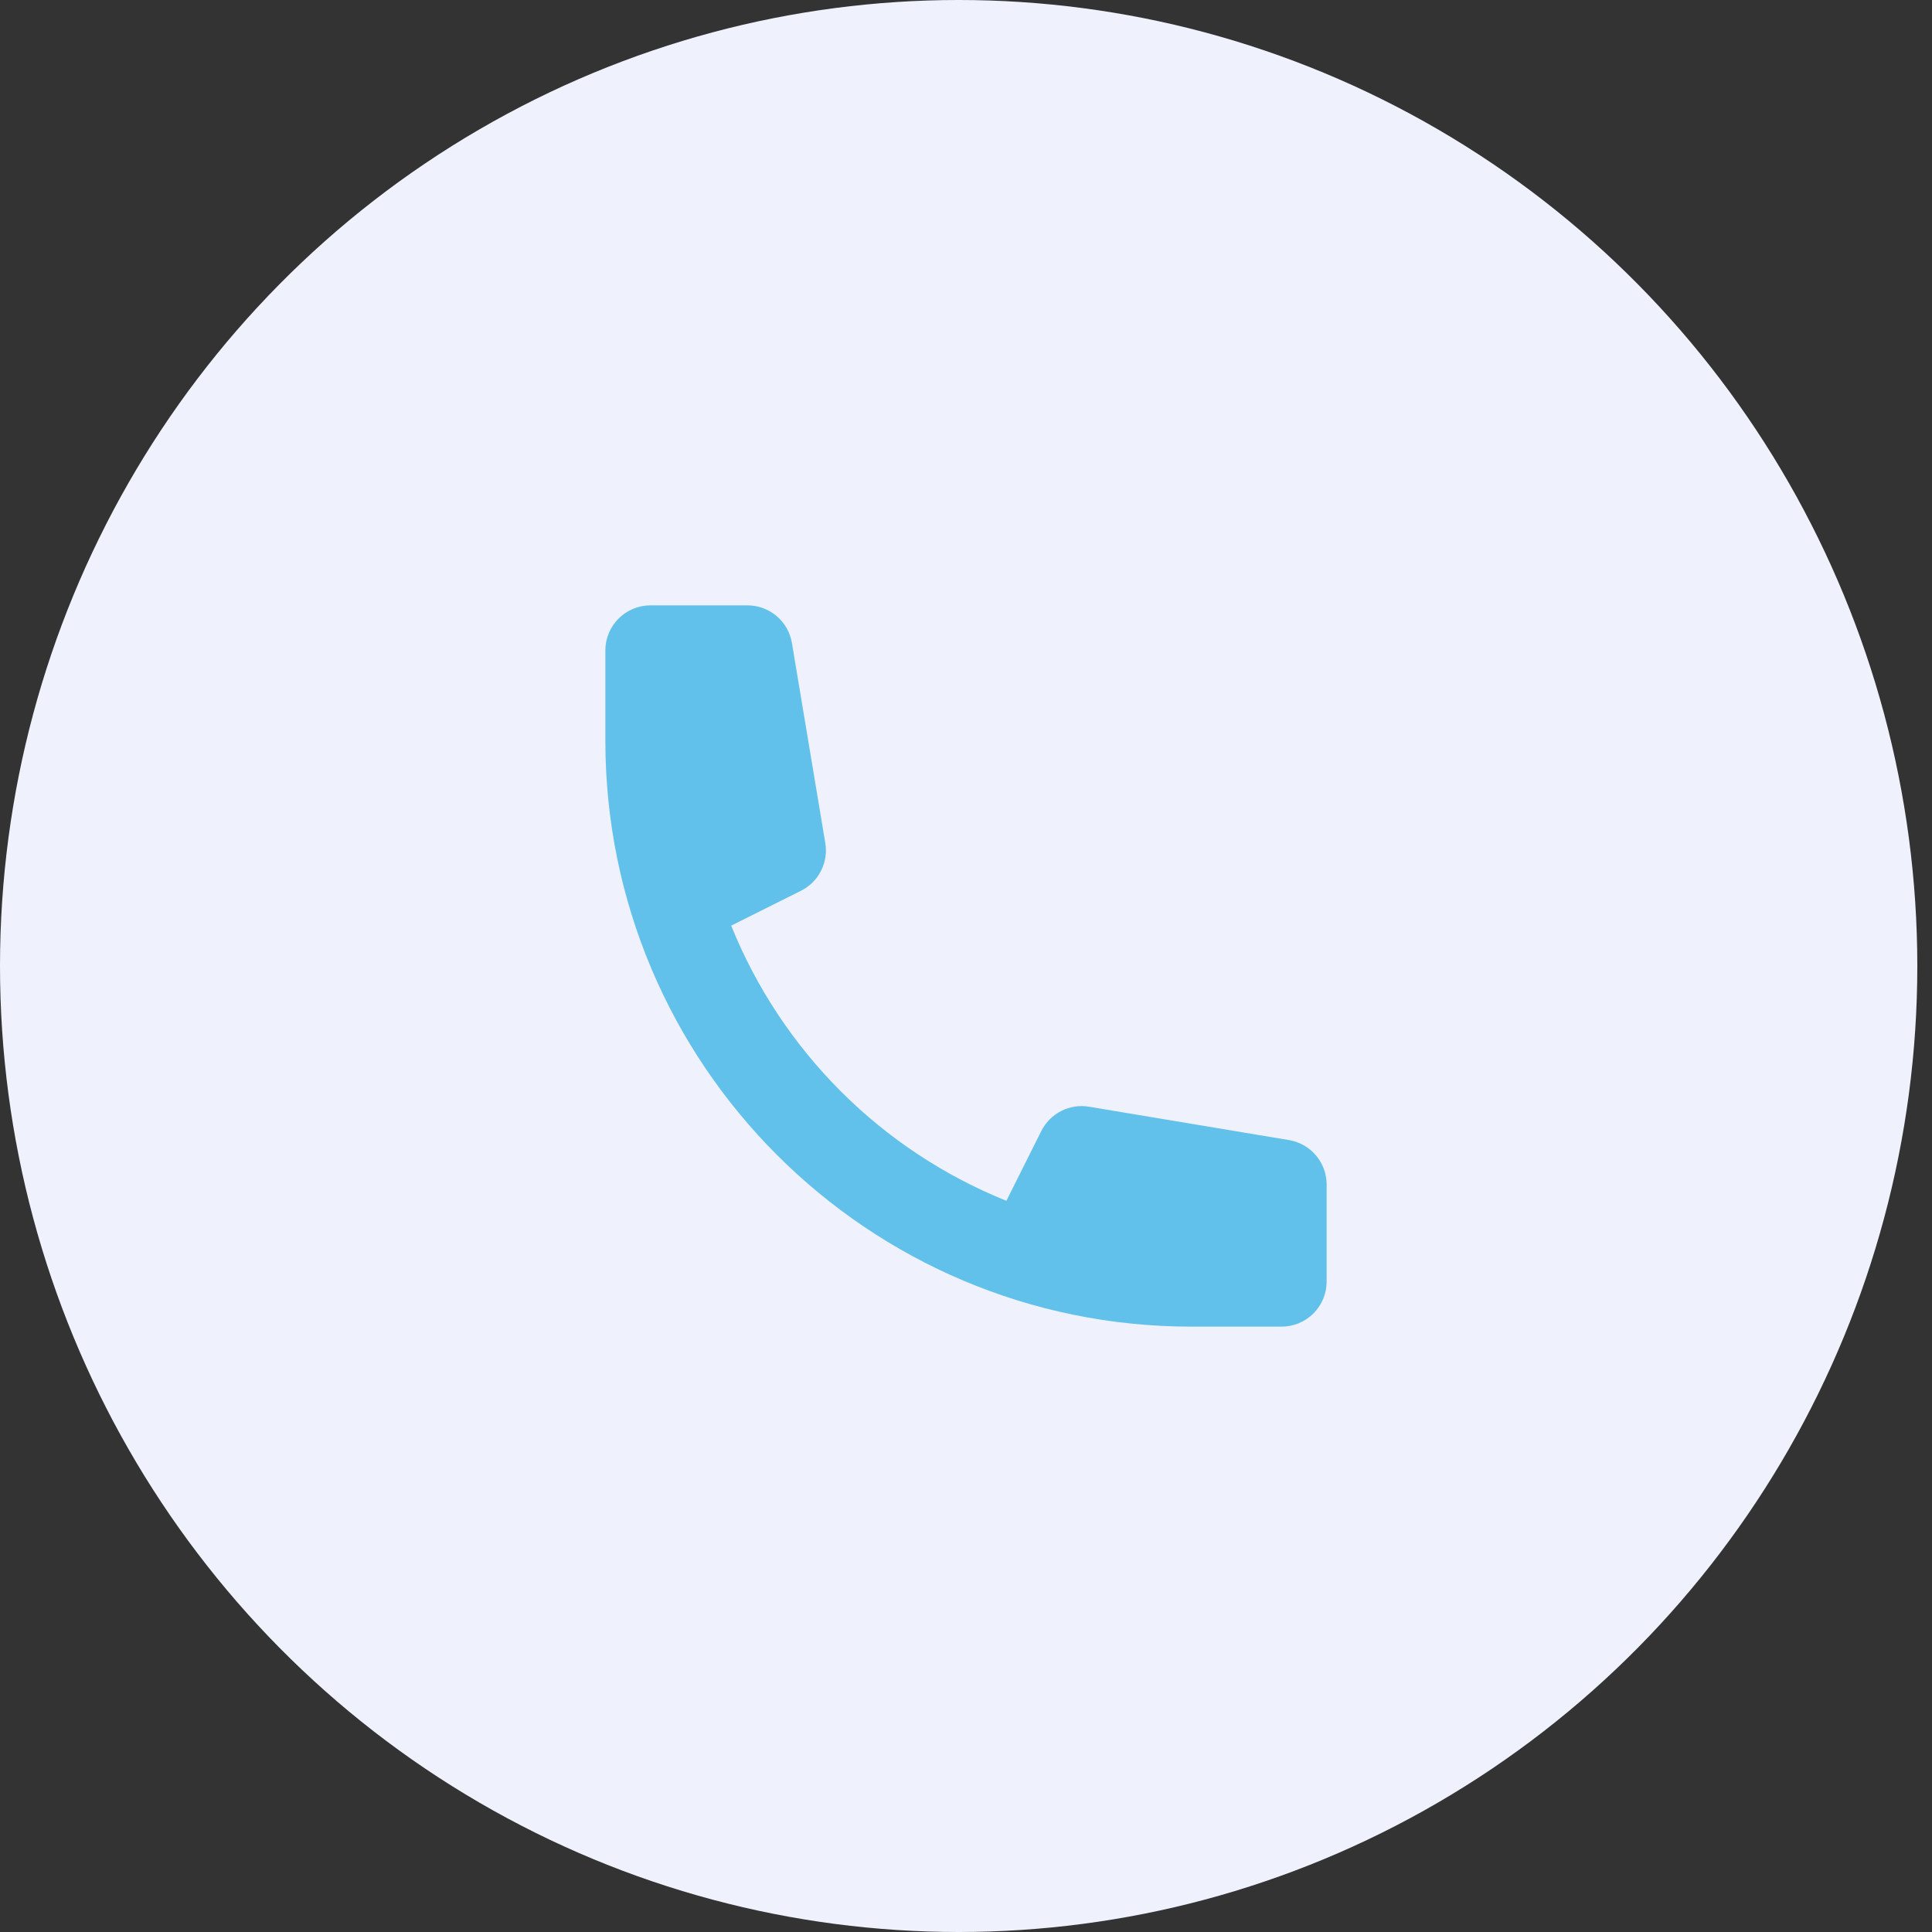 <svg width="30" height="30" viewBox="0 0 30 30" fill="none" xmlns="http://www.w3.org/2000/svg">
<rect x="0" y="0" width="30" height="30" fill="#333333" stroke="none"/>
<ellipse cx="14.886" cy="15" rx="14.886" ry="15" fill="#EFF2FC"/>
<path d="M9.4 10.1C9.4 9.914 9.474 9.736 9.605 9.605C9.736 9.474 9.914 9.4 10.1 9.4H11.607C11.773 9.4 11.933 9.459 12.059 9.566C12.186 9.673 12.27 9.822 12.297 9.985L12.815 13.09C12.84 13.238 12.817 13.389 12.748 13.523C12.681 13.657 12.571 13.765 12.437 13.832L11.354 14.373C11.742 15.336 12.321 16.21 13.055 16.945C13.789 17.679 14.664 18.258 15.627 18.646L16.169 17.563C16.236 17.429 16.344 17.32 16.477 17.252C16.611 17.184 16.762 17.16 16.91 17.185L20.015 17.703C20.178 17.73 20.327 17.814 20.434 17.941C20.541 18.067 20.6 18.227 20.6 18.393V19.9C20.6 20.086 20.526 20.264 20.395 20.395C20.264 20.526 20.086 20.6 19.9 20.6H18.5C13.474 20.6 9.4 16.526 9.4 11.5V10.1Z" fill="#61C1EB"/>
</svg>
